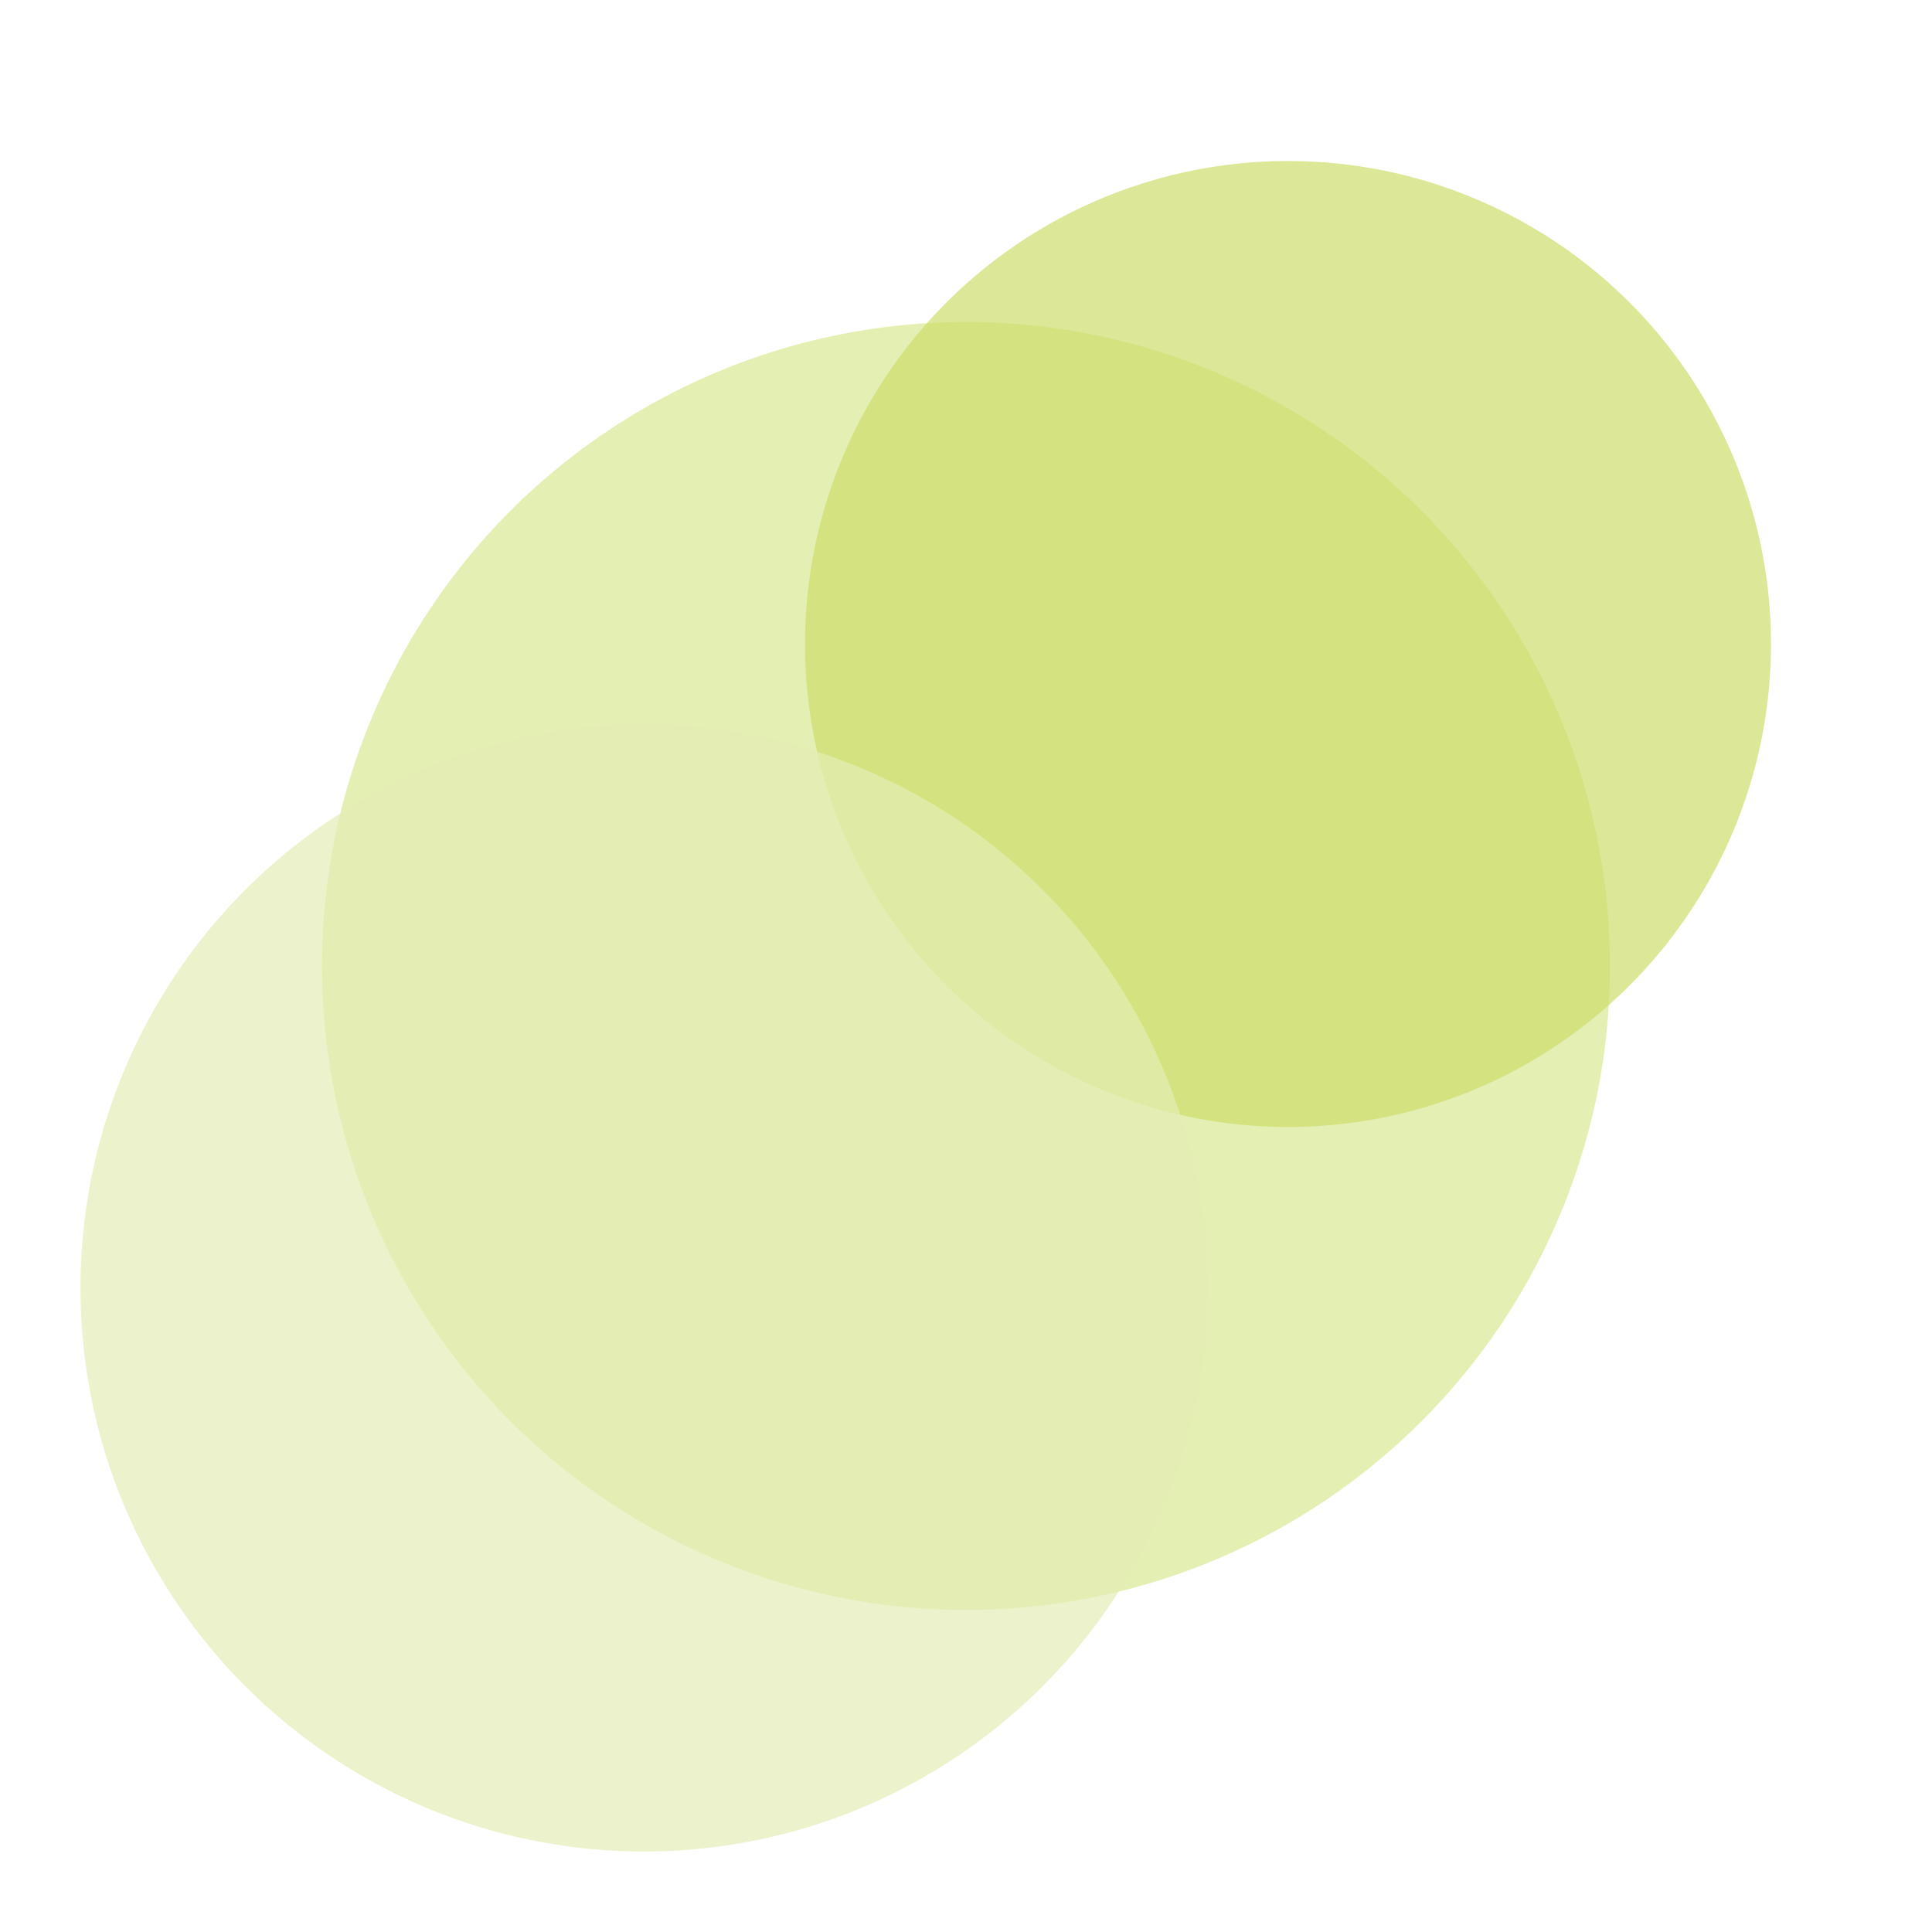 <svg width="120" height="120" viewBox="0 0 120 120" fill="none" xmlns="http://www.w3.org/2000/svg">
  <circle cx="60" cy="60" r="40" fill="#D9E993" opacity="0.7"/>
  <circle cx="80" cy="40" r="30" fill="#CEDF6B" opacity="0.7"/>
  <circle cx="40" cy="80" r="35" fill="#E4EDB5" opacity="0.7"/>
</svg> 